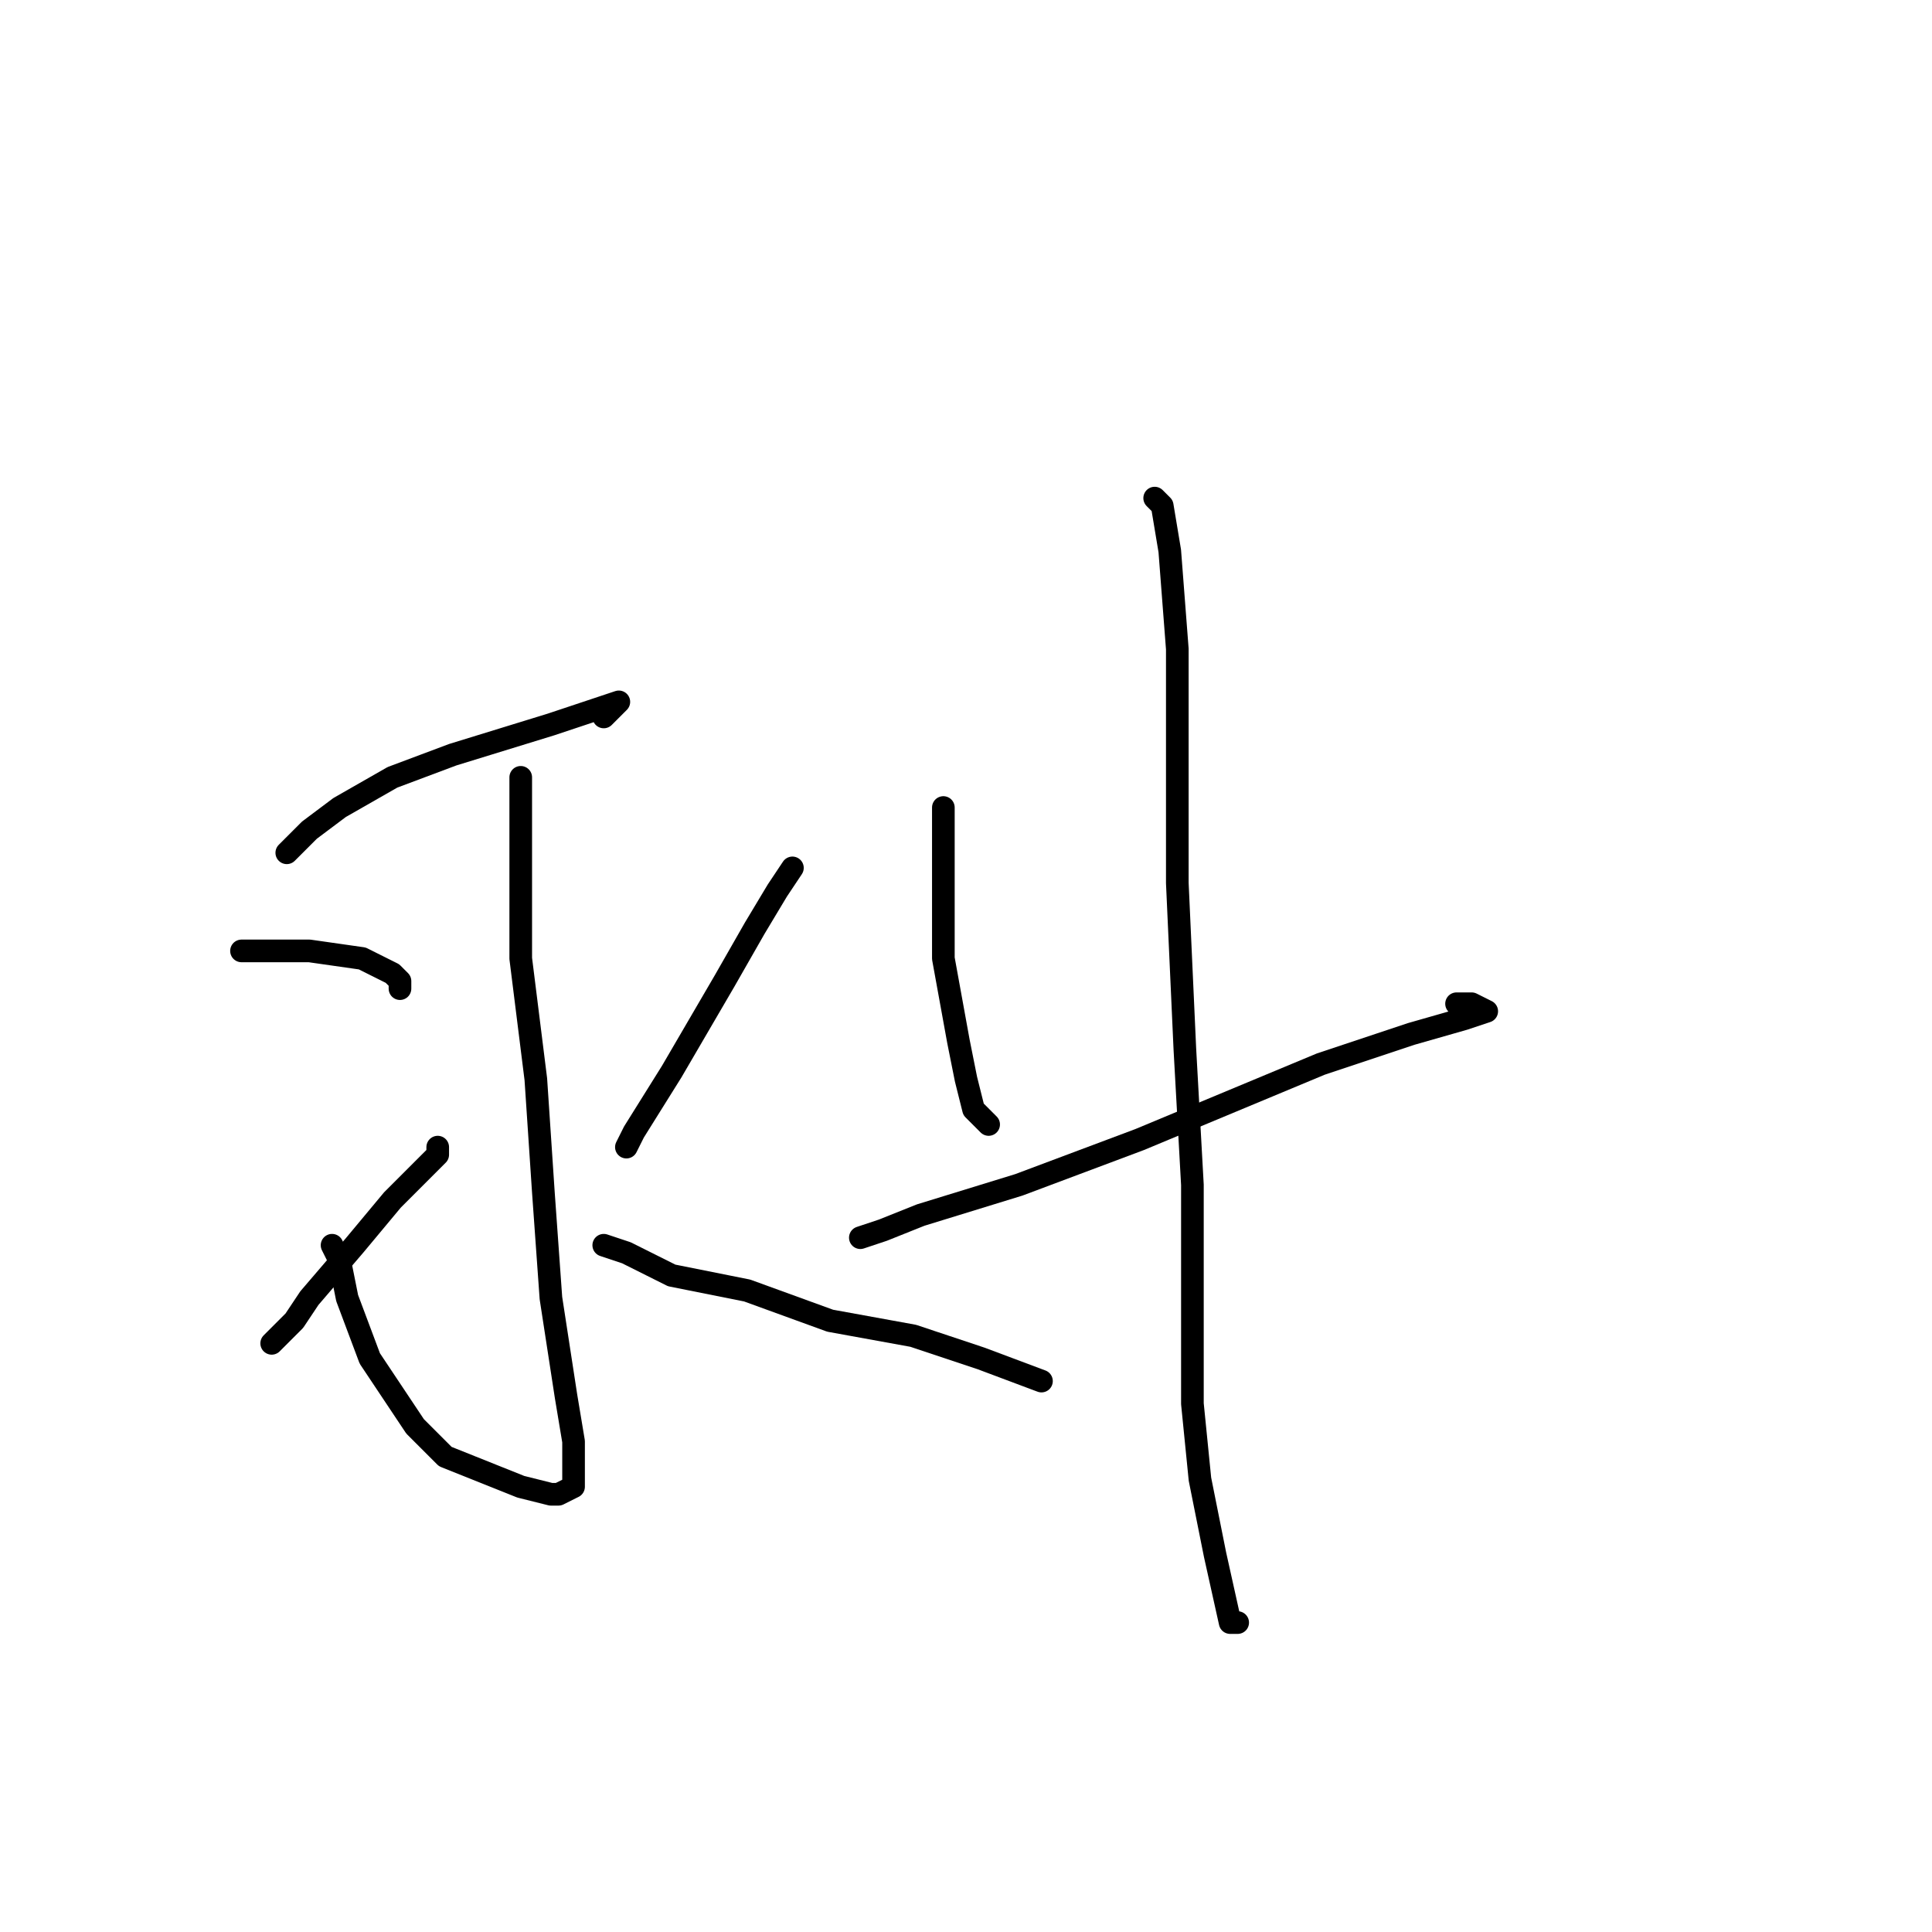 <?xml version="1.0" standalone="no"?>
    <svg width="256" height="256" xmlns="http://www.w3.org/2000/svg" version="1.1">
    <polyline stroke="black" stroke-width="3" stroke-linecap="round" fill="transparent" stroke-linejoin="round" points="38 113 41 110 45 107 52 103 60 100 73 96 79 94 82 93 81 94 80 95 80 95 " />
        <polyline stroke="black" stroke-width="3" stroke-linecap="round" fill="transparent" stroke-linejoin="round" points="69 103 69 105 69 115 69 127 71 143 72 158 73 172 75 185 76 191 76 195 76 197 74 198 73 198 69 197 64 195 59 193 55 189 49 180 46 172 45 167 44 165 44 165 " />
        <polyline stroke="black" stroke-width="3" stroke-linecap="round" fill="transparent" stroke-linejoin="round" points="32 126 34 126 36 126 41 126 48 127 52 129 53 130 53 131 53 131 " />
        <polyline stroke="black" stroke-width="3" stroke-linecap="round" fill="transparent" stroke-linejoin="round" points="36 178 39 175 41 172 47 165 52 159 58 153 58 152 58 152 " />
        <polyline stroke="black" stroke-width="3" stroke-linecap="round" fill="transparent" stroke-linejoin="round" points="105 115 103 118 100 123 96 130 89 142 84 150 83 152 83 152 " />
        <polyline stroke="black" stroke-width="3" stroke-linecap="round" fill="transparent" stroke-linejoin="round" points="80 165 83 166 89 169 99 171 110 175 121 177 130 180 138 183 138 183 " />
        <polyline stroke="black" stroke-width="3" stroke-linecap="round" fill="transparent" stroke-linejoin="round" points="125 107 125 108 125 109 125 113 125 119 125 127 127 138 128 143 129 147 130 148 131 149 131 149 131 149 " />
        <polyline stroke="black" stroke-width="3" stroke-linecap="round" fill="transparent" stroke-linejoin="round" points="114 164 117 163 122 161 135 157 151 151 175 141 187 137 194 135 197 134 195 133 193 133 193 133 " />
        <polyline stroke="black" stroke-width="3" stroke-linecap="round" fill="transparent" stroke-linejoin="round" points="153 66 153 66 153 66 154 67 155 73 156 86 156 117 157 139 158 157 158 170 158 186 159 196 161 206 163 215 164 215 164 215 " />
        </svg>